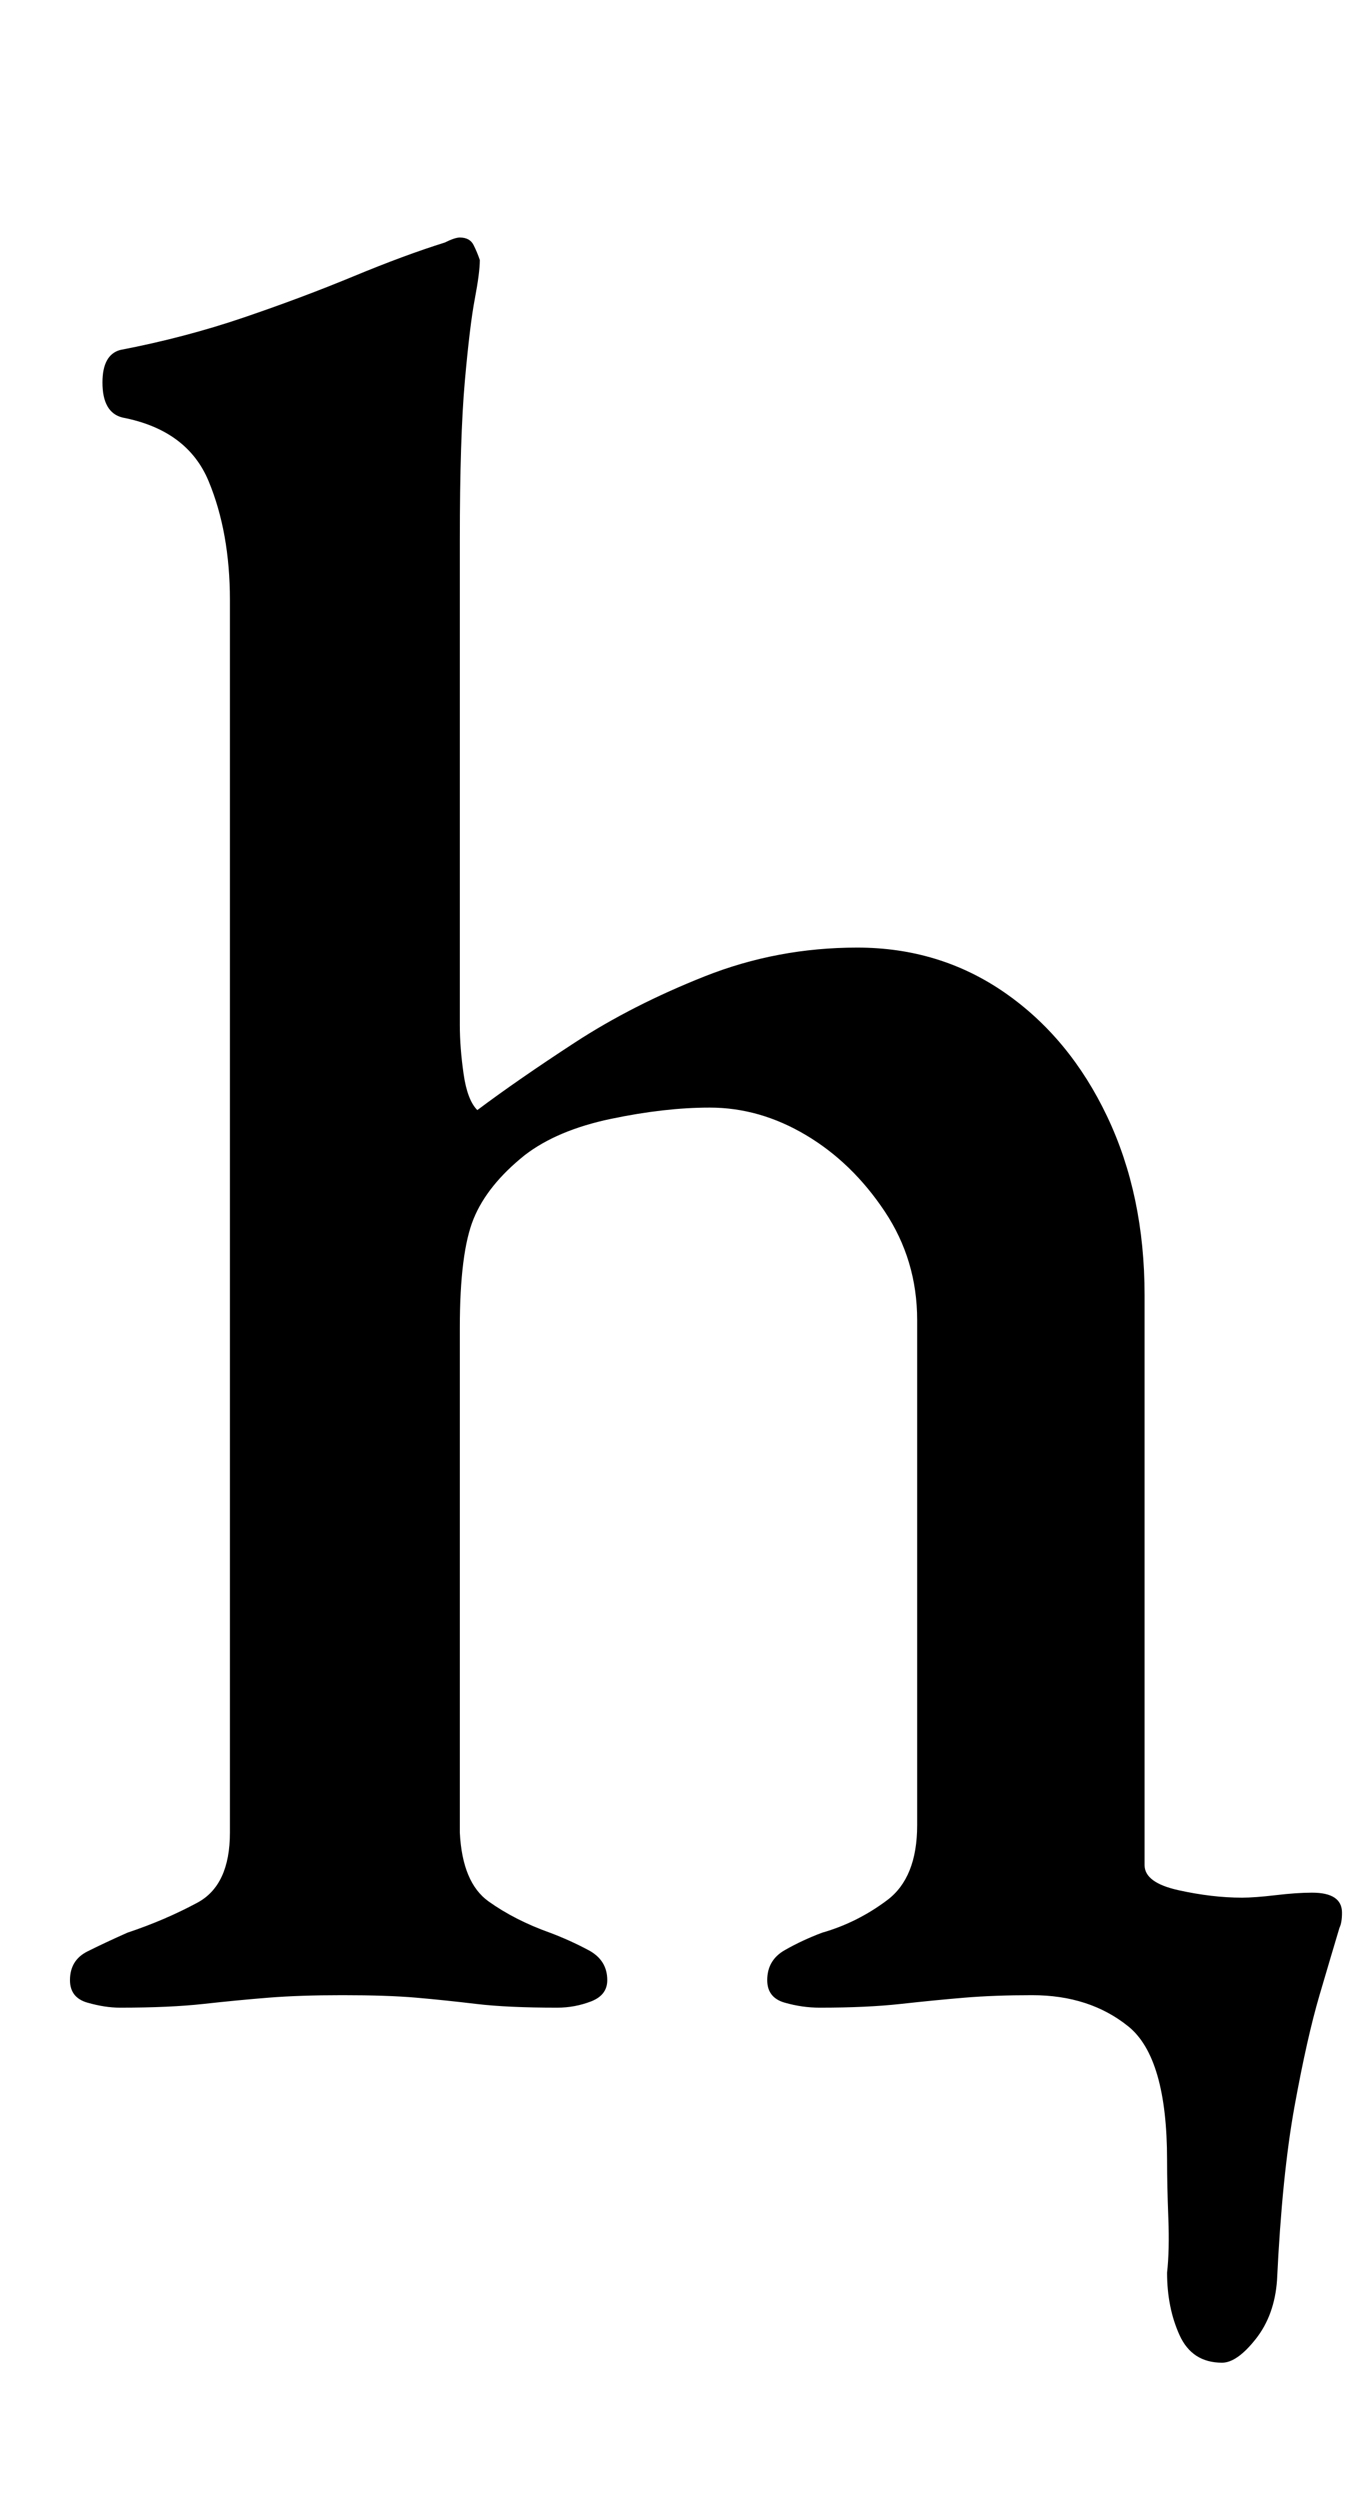 <?xml version="1.0" standalone="no"?>
<!DOCTYPE svg PUBLIC "-//W3C//DTD SVG 1.1//EN" "http://www.w3.org/Graphics/SVG/1.1/DTD/svg11.dtd" >
<svg xmlns="http://www.w3.org/2000/svg" xmlns:xlink="http://www.w3.org/1999/xlink" version="1.1" viewBox="-10 0 547 1000">
  <g transform="matrix(1 0 0 -1 0 800)">
   <path fill="currentColor"
d="M479 -145q-12 0 -17 11t-5 25q1 9 0.5 22t-0.5 23q0 41 -15.5 53.5t-38.5 12.5q-15 0 -27 -1t-25.5 -2.5t-32.5 -1.5q-7 0 -14 2t-7 9q0 8 7 12t15 7q14 4 26 13t12 30v202q0 24 -13 43.5t-31.5 30.5t-38.5 11q-18 0 -39.5 -4.5t-34.5 -14.5q-15 -12 -20.5 -25.5
t-5.5 -43.5v-202q1 -20 11.5 -27.5t24.5 -12.5q8 -3 15.5 -7t7.5 -12q0 -6 -6.5 -8.5t-13.5 -2.5q-20 0 -32.5 1.5t-24 2.5t-29.5 1q-17 0 -29.5 -1t-26 -2.5t-33.5 -1.5q-6 0 -13 2t-7 9q0 8 7 11.5t16 7.5q15 5 28 12t13 28v493q0 27 -8.5 47.5t-34.5 25.5q-8 2 -8 14
q0 11 7 13q26 5 49.5 13t44 16.5t36.5 13.5q2 1 3.5 1.5t2.5 0.5q4 0 5.5 -3t2.5 -6q0 -5 -2 -15.5t-4 -33t-2 -63.5v-194q0 -9 1.5 -19.5t5.5 -14.5q16 12 39 27t52 26.5t61 11.5q33 0 59 -18t41 -49.5t15 -71.5v-228q0 -7 13.5 -10t25.5 -3q5 0 13.5 1t14.5 1q12 0 12 -8
q0 -4 -1 -6q-3 -10 -8 -27t-10 -44.5t-7 -69.5q-1 -14 -8.5 -23.5t-13.5 -9.5z" />
  </g>

</svg>
